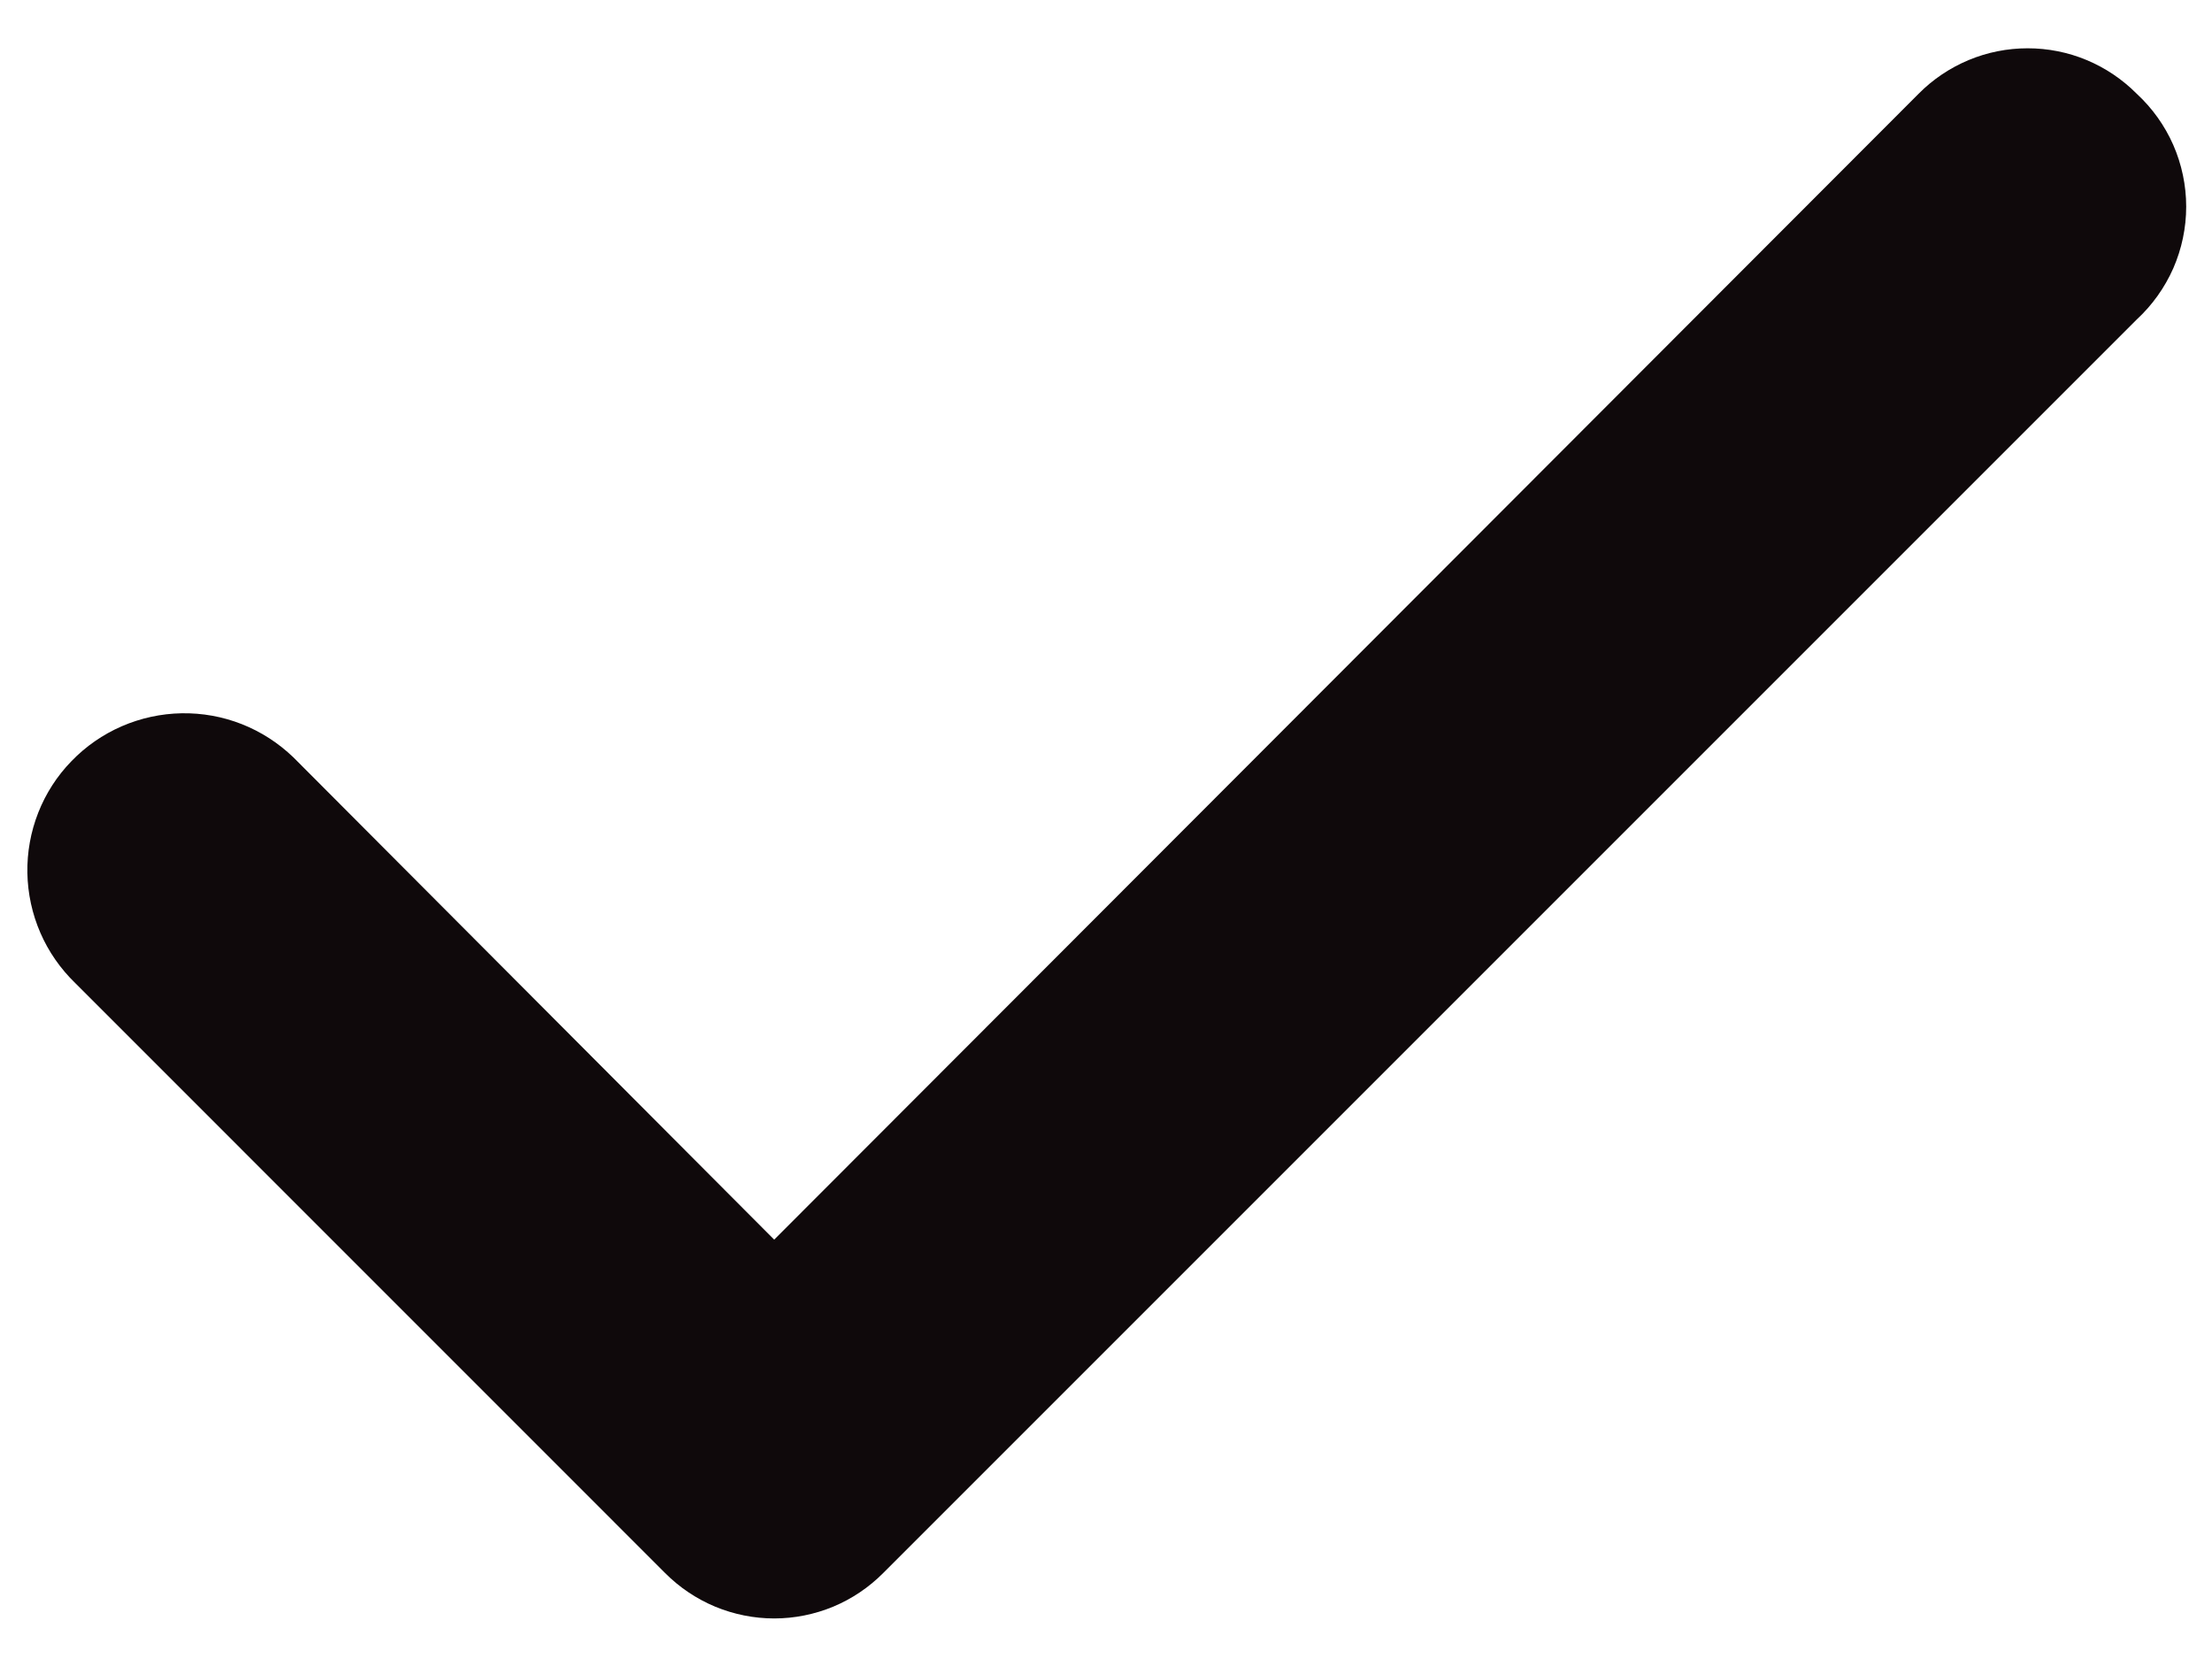 <svg width="24" height="18" viewBox="0 0 24 18" fill="none" xmlns="http://www.w3.org/2000/svg">
<path d="M23.183 1.017C23.028 0.861 22.844 0.737 22.641 0.652C22.438 0.567 22.22 0.524 22 0.524C21.78 0.524 21.562 0.567 21.359 0.652C21.156 0.737 20.971 0.861 20.817 1.017L8.4 13.45L3.183 8.217C3.022 8.062 2.832 7.939 2.624 7.857C2.416 7.775 2.194 7.735 1.97 7.739C1.747 7.743 1.526 7.791 1.321 7.88C1.116 7.969 0.93 8.098 0.775 8.259C0.619 8.419 0.497 8.609 0.415 8.817C0.333 9.026 0.293 9.248 0.297 9.471C0.301 9.695 0.349 9.916 0.438 10.121C0.527 10.326 0.656 10.511 0.817 10.667L7.216 17.067C7.371 17.223 7.556 17.347 7.759 17.432C7.962 17.516 8.18 17.56 8.4 17.56C8.62 17.56 8.838 17.516 9.041 17.432C9.244 17.347 9.428 17.223 9.583 17.067L23.183 3.467C23.352 3.311 23.487 3.121 23.58 2.911C23.672 2.7 23.72 2.472 23.72 2.242C23.72 2.012 23.672 1.784 23.58 1.573C23.487 1.362 23.352 1.173 23.183 1.017Z" fill="#0F090B"/>
</svg>
